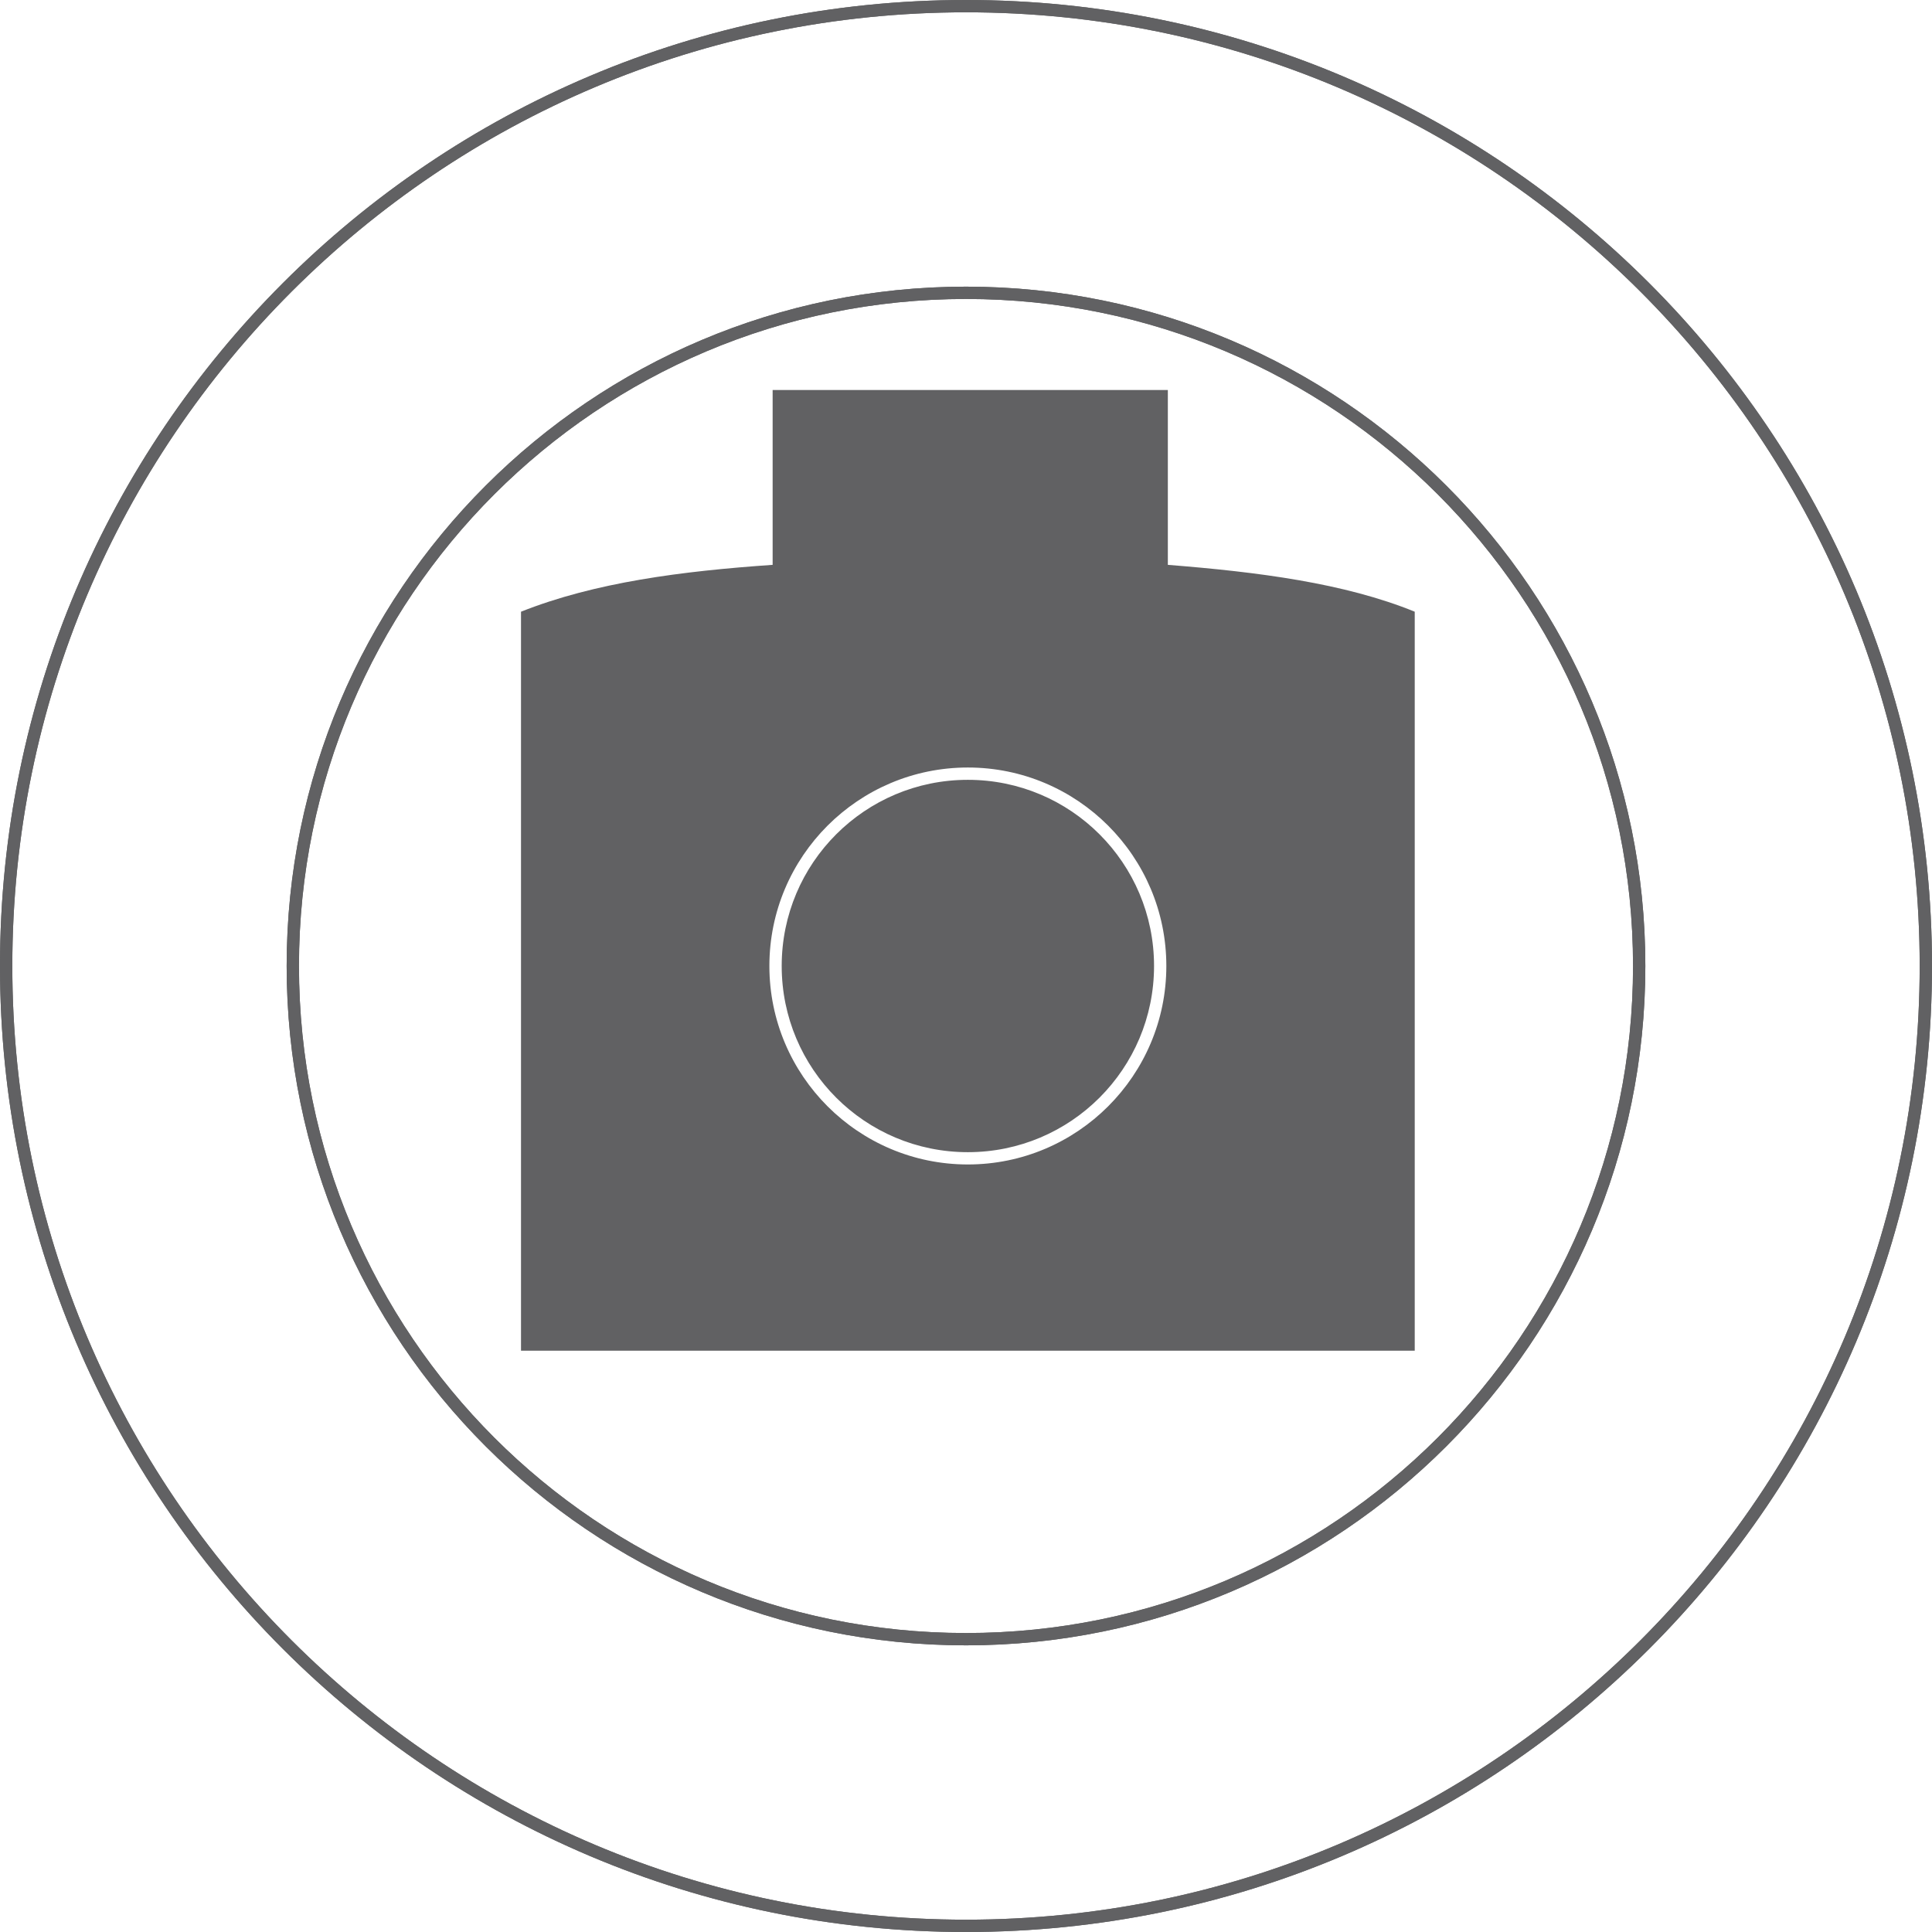<?xml version="1.0" encoding="UTF-8" standalone="no"?>
<svg
   xmlns:dc="http://purl.org/dc/elements/1.1/"
   xmlns:cc="http://creativecommons.org/ns#"
   xmlns:rdf="http://www.w3.org/1999/02/22-rdf-syntax-ns#"
   xmlns:svg="http://www.w3.org/2000/svg"
   xmlns="http://www.w3.org/2000/svg"
   xmlns:sodipodi="http://sodipodi.sourceforge.net/DTD/sodipodi-0.dtd"
   xmlns:inkscape="http://www.inkscape.org/namespaces/inkscape"
   width="78.432mm"
   height="78.432mm"
   viewBox="0 0 78.432 78.432"
   version="1.1"
   id="svg1119"
   inkscape:version="1.0.1 (3bc2e813f5, 2020-09-07)"
   sodipodi:docname="B4.svg">
  <style
     id="style1682"></style>
  <defs
     id="defs1113" />
  <sodipodi:namedview
     id="base"
     pagecolor="#ffffff"
     bordercolor="#666666"
     borderopacity="1.0"
     inkscape:pageopacity="0.0"
     inkscape:pageshadow="2"
     inkscape:zoom="0.35"
     inkscape:cx="168.21727"
     inkscape:cy="91.074431"
     inkscape:document-units="mm"
     inkscape:current-layer="layer1"
     inkscape:document-rotation="0"
     showgrid="false"
     fit-margin-top="0"
     fit-margin-left="0"
     fit-margin-right="0"
     fit-margin-bottom="0"
     inkscape:window-width="1647"
     inkscape:window-height="977"
     inkscape:window-x="2656"
     inkscape:window-y="256"
     inkscape:window-maximized="0" />
  <g
     inkscape:label="Calque 1"
     inkscape:groupmode="layer"
     id="layer1"
     transform="translate(-61.326,-124.07)">
    <path
       id="rect874-9"
       style="fill:#616163;fill-opacity:1;stroke:none;stroke-width:0.5;stroke-linecap:round"
       d="m 92.692,139.903 v 7.098 c -3.684,0.254 -7.219,0.71 -10.215,1.902 v 30.001 h 36.282 V 148.903 c -2.85,-1.162 -6.361,-1.613 -10.023,-1.902 v -7.098 z m 7.925,15.325 c 4.447,0 8.058,3.61 8.058,8.057 0,4.447 -3.611,8.058 -8.058,8.058 -4.447,0 -8.057,-3.611 -8.057,-8.058 0,-4.447 3.61,-8.057 8.057,-8.057 z m 0,0.5 c -4.177,0 -7.557,3.38 -7.557,7.557 0,4.177 3.38,7.559 7.557,7.559 4.177,0 7.559,-3.382 7.559,-7.559 0,-4.177 -3.382,-7.557 -7.559,-7.557 z" />
    <path
       style="color:#000000;font-style:normal;font-variant:normal;font-weight:normal;font-stretch:normal;font-size:medium;line-height:normal;font-family:sans-serif;font-variant-ligatures:normal;font-variant-position:normal;font-variant-caps:normal;font-variant-numeric:normal;font-variant-alternates:normal;font-variant-east-asian:normal;font-feature-settings:normal;font-variation-settings:normal;text-indent:0;text-align:start;text-decoration:none;text-decoration-line:none;text-decoration-style:solid;text-decoration-color:#000000;letter-spacing:normal;word-spacing:normal;text-transform:none;writing-mode:lr-tb;direction:ltr;text-orientation:mixed;dominant-baseline:auto;baseline-shift:baseline;text-anchor:start;white-space:normal;shape-padding:0;shape-margin:0;inline-size:0;clip-rule:nonzero;display:inline;overflow:visible;visibility:visible;isolation:auto;mix-blend-mode:normal;color-interpolation:sRGB;color-interpolation-filters:linearRGB;solid-color:#000000;solid-opacity:1;vector-effect:none;fill:#616163;fill-opacity:1;fill-rule:nonzero;stroke:none;stroke-width:0.5;stroke-linecap:round;stroke-linejoin:miter;stroke-miterlimit:4;stroke-dasharray:none;stroke-dashoffset:0;stroke-opacity:1;color-rendering:auto;image-rendering:auto;shape-rendering:auto;text-rendering:auto;enable-background:accumulate;stop-color:#000000"
       d="m 100.543,124.07 c -21.655,0 -39.217,17.56 -39.217,39.215 0,21.655 17.562,39.217 39.217,39.217 21.655,0 39.215,-17.562 39.215,-39.217 0,-21.655 -17.56,-39.215 -39.215,-39.215 z m 0,0.5 c 21.385,0 38.715,17.33 38.715,38.715 -1e-5,21.385 -17.33,38.717 -38.715,38.717 -21.385,0 -38.717,-17.332 -38.717,-38.717 0,-21.385 17.332,-38.715 38.717,-38.715 z"
       id="path978" />
    <path
       style="color:#000000;font-style:normal;font-variant:normal;font-weight:normal;font-stretch:normal;font-size:medium;line-height:normal;font-family:sans-serif;font-variant-ligatures:normal;font-variant-position:normal;font-variant-caps:normal;font-variant-numeric:normal;font-variant-alternates:normal;font-variant-east-asian:normal;font-feature-settings:normal;font-variation-settings:normal;text-indent:0;text-align:start;text-decoration:none;text-decoration-line:none;text-decoration-style:solid;text-decoration-color:#000000;letter-spacing:normal;word-spacing:normal;text-transform:none;writing-mode:lr-tb;direction:ltr;text-orientation:mixed;dominant-baseline:auto;baseline-shift:baseline;text-anchor:start;white-space:normal;shape-padding:0;shape-margin:0;inline-size:0;clip-rule:nonzero;display:inline;overflow:visible;visibility:visible;isolation:auto;mix-blend-mode:normal;color-interpolation:sRGB;color-interpolation-filters:linearRGB;solid-color:#000000;solid-opacity:1;vector-effect:none;fill:#616163;fill-opacity:1;fill-rule:nonzero;stroke:none;stroke-width:0.5;stroke-linecap:round;stroke-linejoin:miter;stroke-miterlimit:4;stroke-dasharray:none;stroke-dashoffset:0;stroke-opacity:1;color-rendering:auto;image-rendering:auto;shape-rendering:auto;text-rendering:auto;enable-background:accumulate;stop-color:#000000"
       d="m 100.543,135.707 c -15.228,0 -27.58,12.35 -27.58,27.578 1e-5,15.228 12.352,27.58 27.58,27.58 15.228,0 27.578,-12.352 27.578,-27.58 0,-15.228 -12.35,-27.578 -27.578,-27.578 z m 0,0.5 c 14.958,0 27.078,12.12 27.078,27.078 0,14.958 -12.12,27.08 -27.078,27.08 -14.958,0 -27.08,-12.122 -27.08,-27.08 0,-14.958 12.122,-27.078 27.08,-27.078 z"
       id="path982" />
    <path
       style="color:#000000;font-style:normal;font-variant:normal;font-weight:normal;font-stretch:normal;font-size:medium;line-height:normal;font-family:sans-serif;font-variant-ligatures:normal;font-variant-position:normal;font-variant-caps:normal;font-variant-numeric:normal;font-variant-alternates:normal;font-variant-east-asian:normal;font-feature-settings:normal;font-variation-settings:normal;text-indent:0;text-align:start;text-decoration:none;text-decoration-line:none;text-decoration-style:solid;text-decoration-color:#000000;letter-spacing:normal;word-spacing:normal;text-transform:none;writing-mode:lr-tb;direction:ltr;text-orientation:mixed;dominant-baseline:auto;baseline-shift:baseline;text-anchor:start;white-space:normal;shape-padding:0;shape-margin:0;inline-size:0;clip-rule:nonzero;display:inline;overflow:visible;visibility:visible;isolation:auto;mix-blend-mode:normal;color-interpolation:sRGB;color-interpolation-filters:linearRGB;solid-color:#000000;solid-opacity:1;vector-effect:none;fill:#616163;fill-opacity:1;fill-rule:nonzero;stroke:none;stroke-width:0.5;stroke-linecap:round;stroke-linejoin:miter;stroke-miterlimit:4;stroke-dasharray:none;stroke-dashoffset:0;stroke-opacity:1;color-rendering:auto;image-rendering:auto;shape-rendering:auto;text-rendering:auto;enable-background:accumulate;stop-color:#000000"
       d="m 100.543,124.07 c -21.655,0 -39.217,17.56 -39.217,39.215 0,21.655 17.562,39.217 39.217,39.217 21.655,0 39.215,-17.562 39.215,-39.217 0,-21.655 -17.56,-39.215 -39.215,-39.215 z m 0,0.5 c 21.385,0 38.715,17.33 38.715,38.715 -1e-5,21.385 -17.33,38.717 -38.715,38.717 -21.385,0 -38.717,-17.332 -38.717,-38.717 0,-21.385 17.332,-38.715 38.717,-38.715 z"
       id="path953" />
    <path
       style="color:#000000;font-style:normal;font-variant:normal;font-weight:normal;font-stretch:normal;font-size:medium;line-height:normal;font-family:sans-serif;font-variant-ligatures:normal;font-variant-position:normal;font-variant-caps:normal;font-variant-numeric:normal;font-variant-alternates:normal;font-variant-east-asian:normal;font-feature-settings:normal;font-variation-settings:normal;text-indent:0;text-align:start;text-decoration:none;text-decoration-line:none;text-decoration-style:solid;text-decoration-color:#000000;letter-spacing:normal;word-spacing:normal;text-transform:none;writing-mode:lr-tb;direction:ltr;text-orientation:mixed;dominant-baseline:auto;baseline-shift:baseline;text-anchor:start;white-space:normal;shape-padding:0;shape-margin:0;inline-size:0;clip-rule:nonzero;display:inline;overflow:visible;visibility:visible;isolation:auto;mix-blend-mode:normal;color-interpolation:sRGB;color-interpolation-filters:linearRGB;solid-color:#000000;solid-opacity:1;vector-effect:none;fill:#616163;fill-opacity:1;fill-rule:nonzero;stroke:none;stroke-width:0.5;stroke-linecap:round;stroke-linejoin:miter;stroke-miterlimit:4;stroke-dasharray:none;stroke-dashoffset:0;stroke-opacity:1;color-rendering:auto;image-rendering:auto;shape-rendering:auto;text-rendering:auto;enable-background:accumulate;stop-color:#000000"
       d="m 100.543,135.707 c -15.228,0 -27.58,12.35 -27.58,27.578 1e-5,15.228 12.352,27.58 27.58,27.58 15.228,0 27.578,-12.352 27.578,-27.58 0,-15.228 -12.35,-27.578 -27.578,-27.578 z m 0,0.5 c 14.958,0 27.078,12.12 27.078,27.078 0,14.958 -12.12,27.08 -27.078,27.08 -14.958,0 -27.08,-12.122 -27.08,-27.08 0,-14.958 12.122,-27.078 27.08,-27.078 z"
       id="path957" />
  </g>
</svg>
